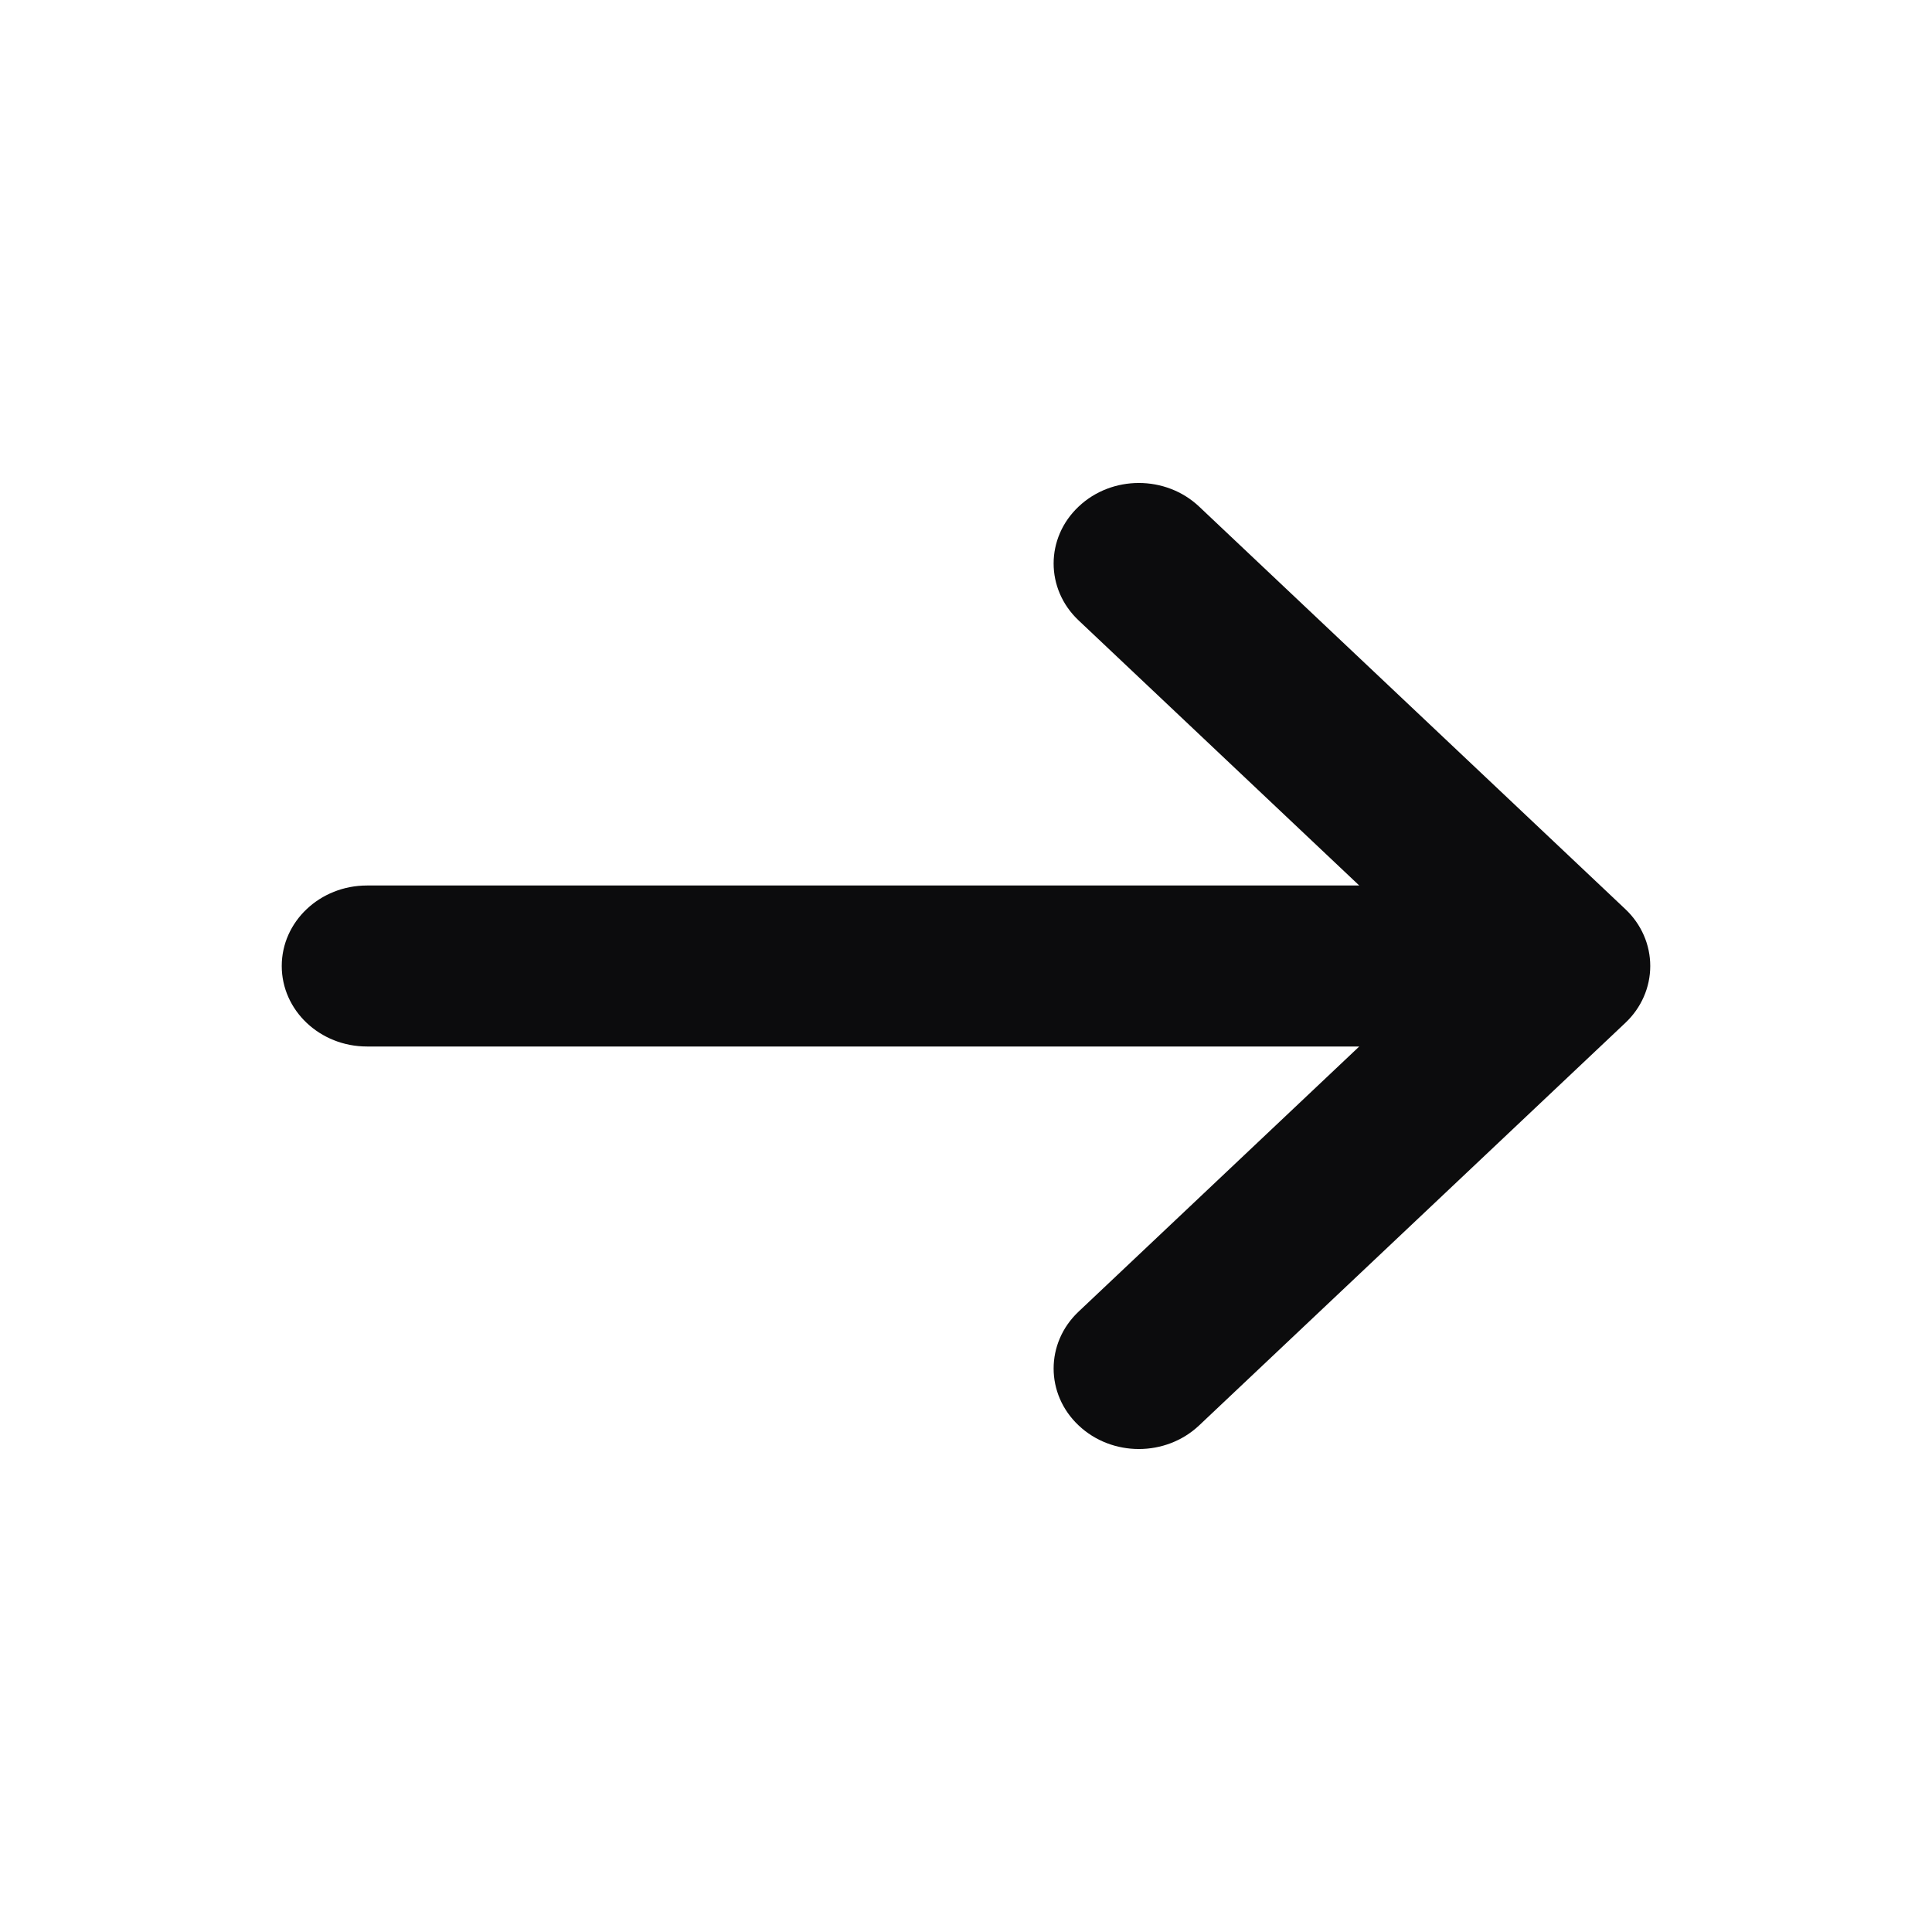 <svg width="24" height="24" viewBox="0 0 24 24" fill="none" xmlns="http://www.w3.org/2000/svg">
<path fill-rule="evenodd" clip-rule="evenodd" d="M13.399 7.707C12.985 7.317 12.985 6.683 13.399 6.293C13.812 5.902 14.482 5.902 14.896 6.293L20.19 11.293C20.389 11.48 20.5 11.735 20.5 12C20.5 12.265 20.389 12.52 20.19 12.707L14.896 17.707C14.482 18.098 13.812 18.098 13.399 17.707C12.985 17.317 12.985 16.683 13.399 16.293L16.885 13L4.559 13C3.974 13 3.5 12.552 3.5 12C3.5 11.448 3.974 11 4.559 11L16.885 11L13.399 7.707Z" fill="#0C0C0D"/>
</svg>
